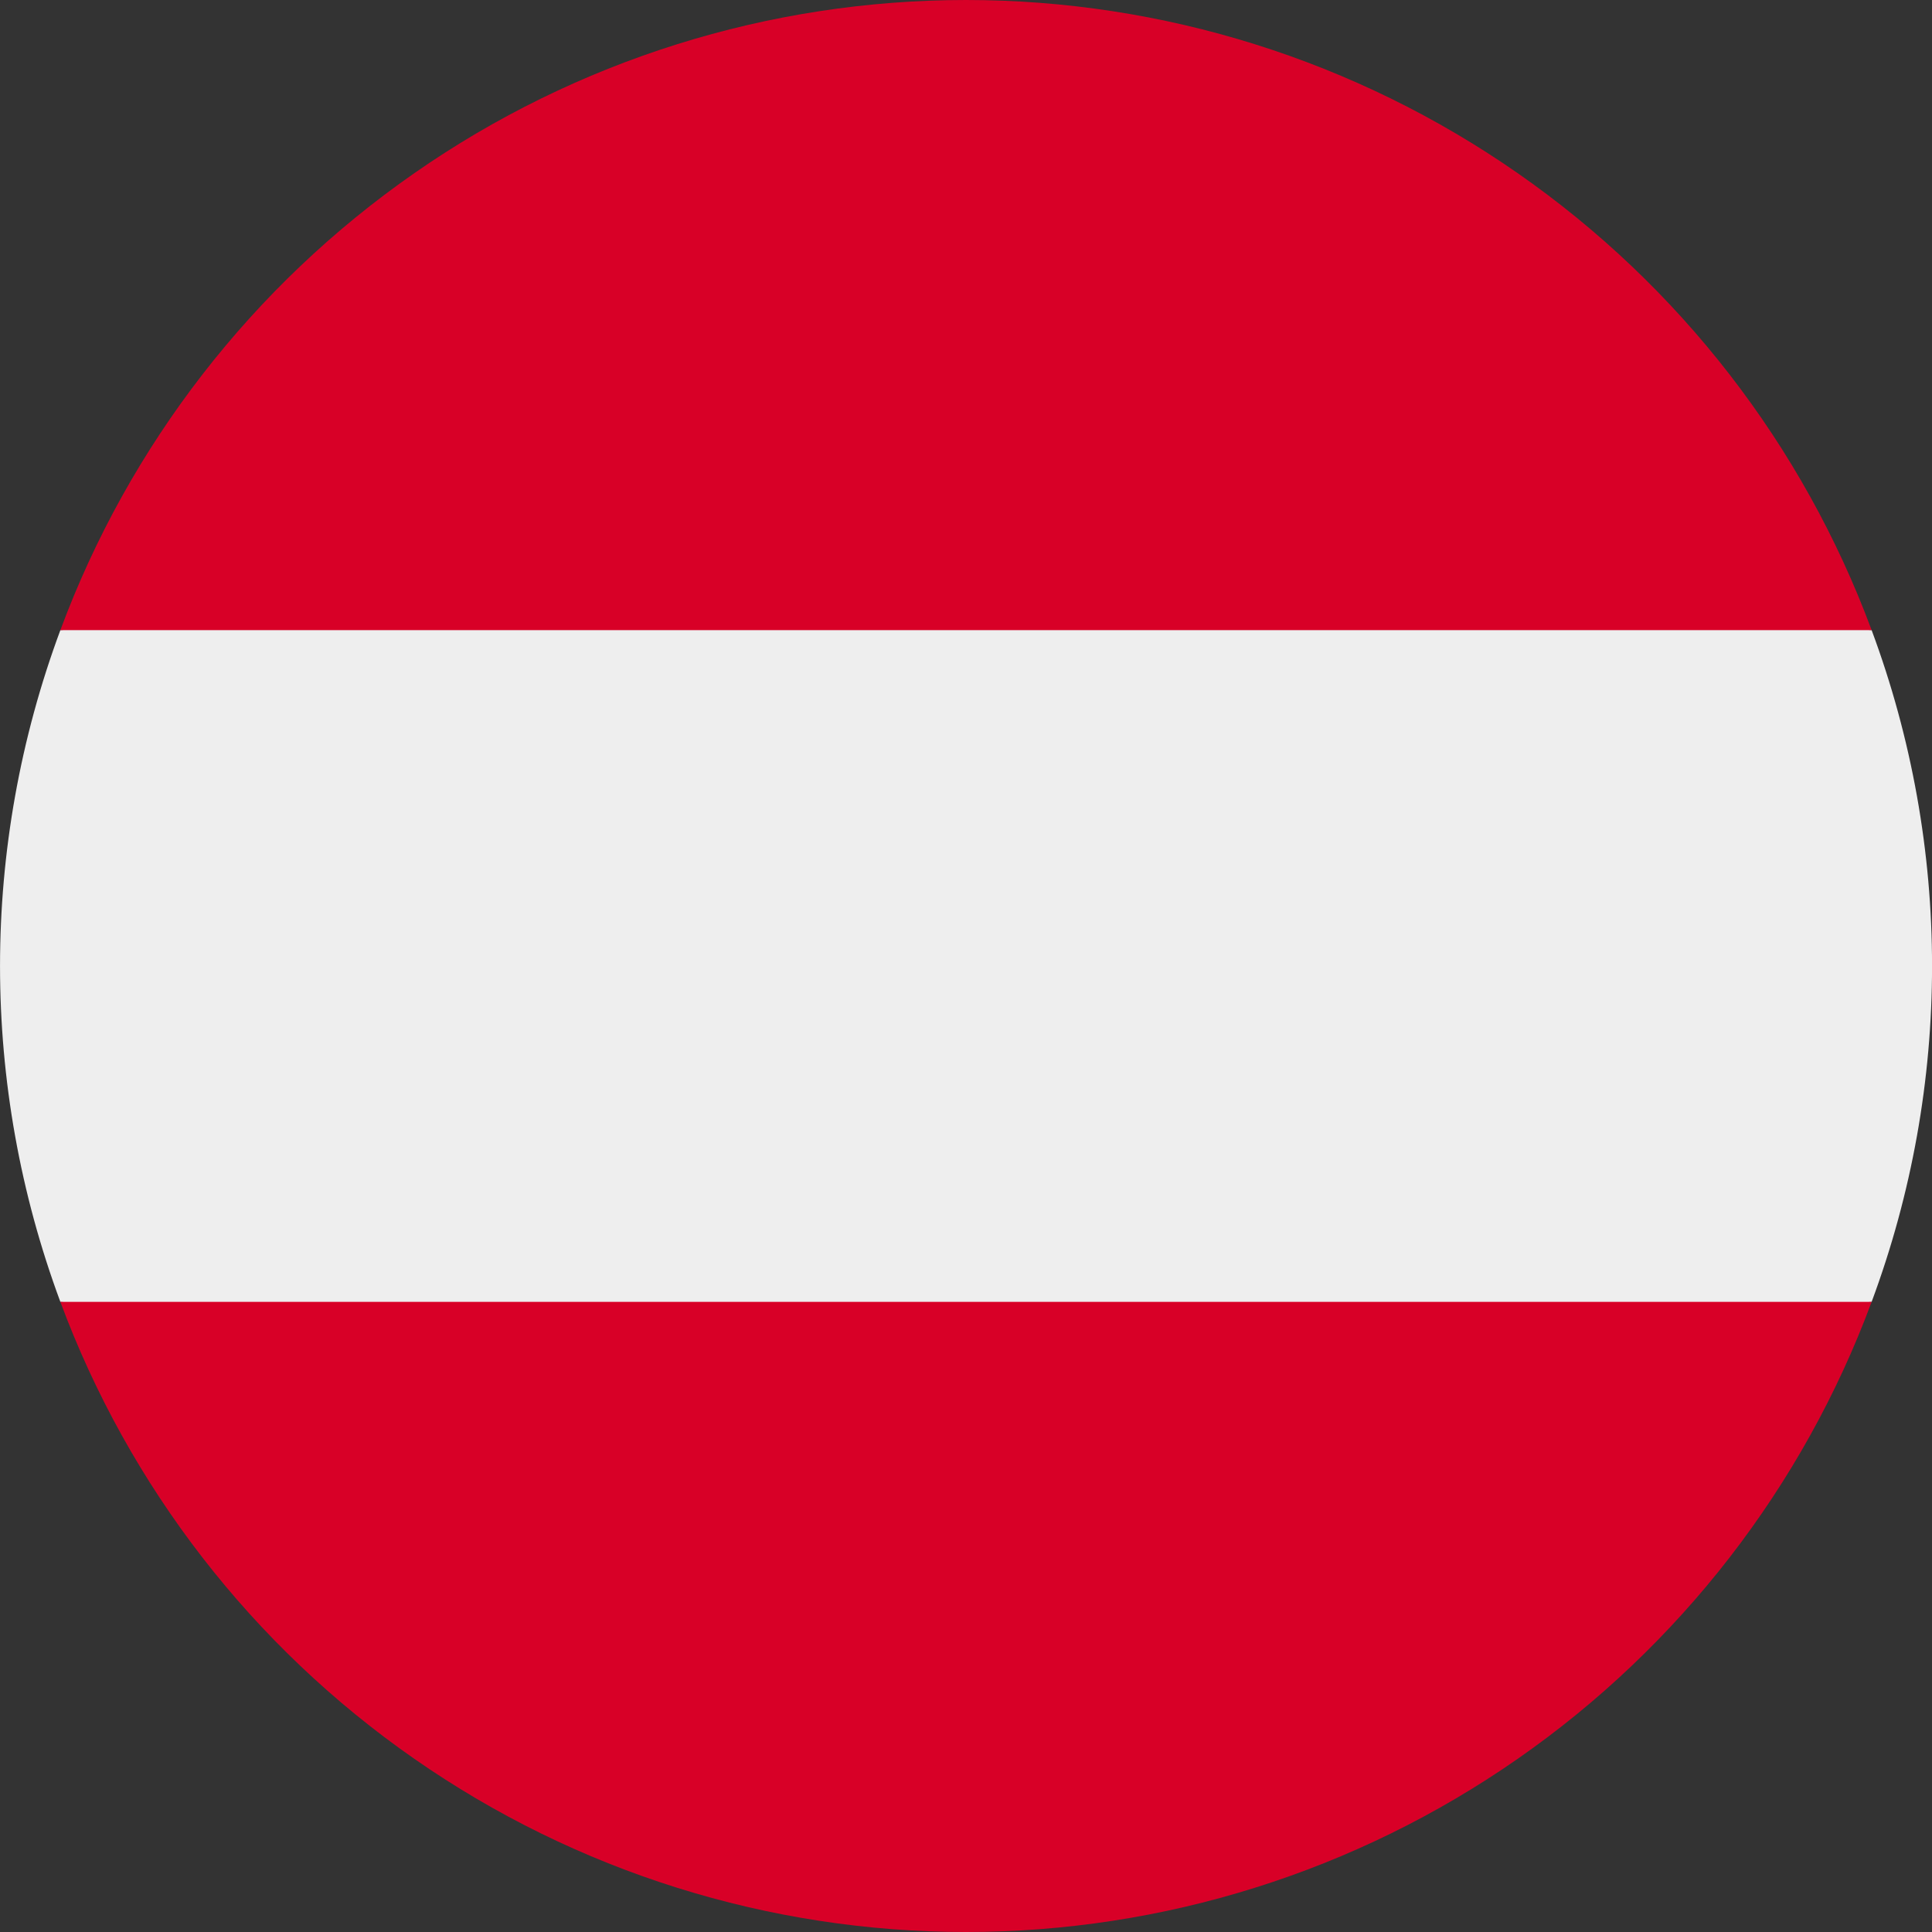 <svg xmlns="http://www.w3.org/2000/svg" width="20" height="20" fill="none" viewBox="0 0 20 20"><rect x="0" y="0" width="20" height="20" fill="#333333" stroke="none"/><g clip-path="url(#clip0)"><path fill="#EEE" d="M19.375 13.477C20.209 11.234 20.209 8.766 19.375 6.523L10 5.652L0.625 6.523C-0.208 8.766 -0.208 11.234 0.625 13.477L10 14.348L19.375 13.477Z"/><path fill="#D80027" d="M10 20C12.042 20 14.034 19.375 15.71 18.208C17.386 17.042 18.665 15.391 19.375 13.477H0.625C1.335 15.391 2.614 17.042 4.29 18.208C5.966 19.375 7.958 20 10 20ZM10 0C7.958 0 5.966 0.625 4.29 1.792C2.614 2.958 1.335 4.609 0.625 6.523H19.375C18.665 4.609 17.386 2.958 15.71 1.792C14.034 0.625 12.042 0 10 0V0Z"/></g><defs><clipPath id="clip0"><rect width="20" height="20" fill="#fff"/></clipPath></defs></svg>